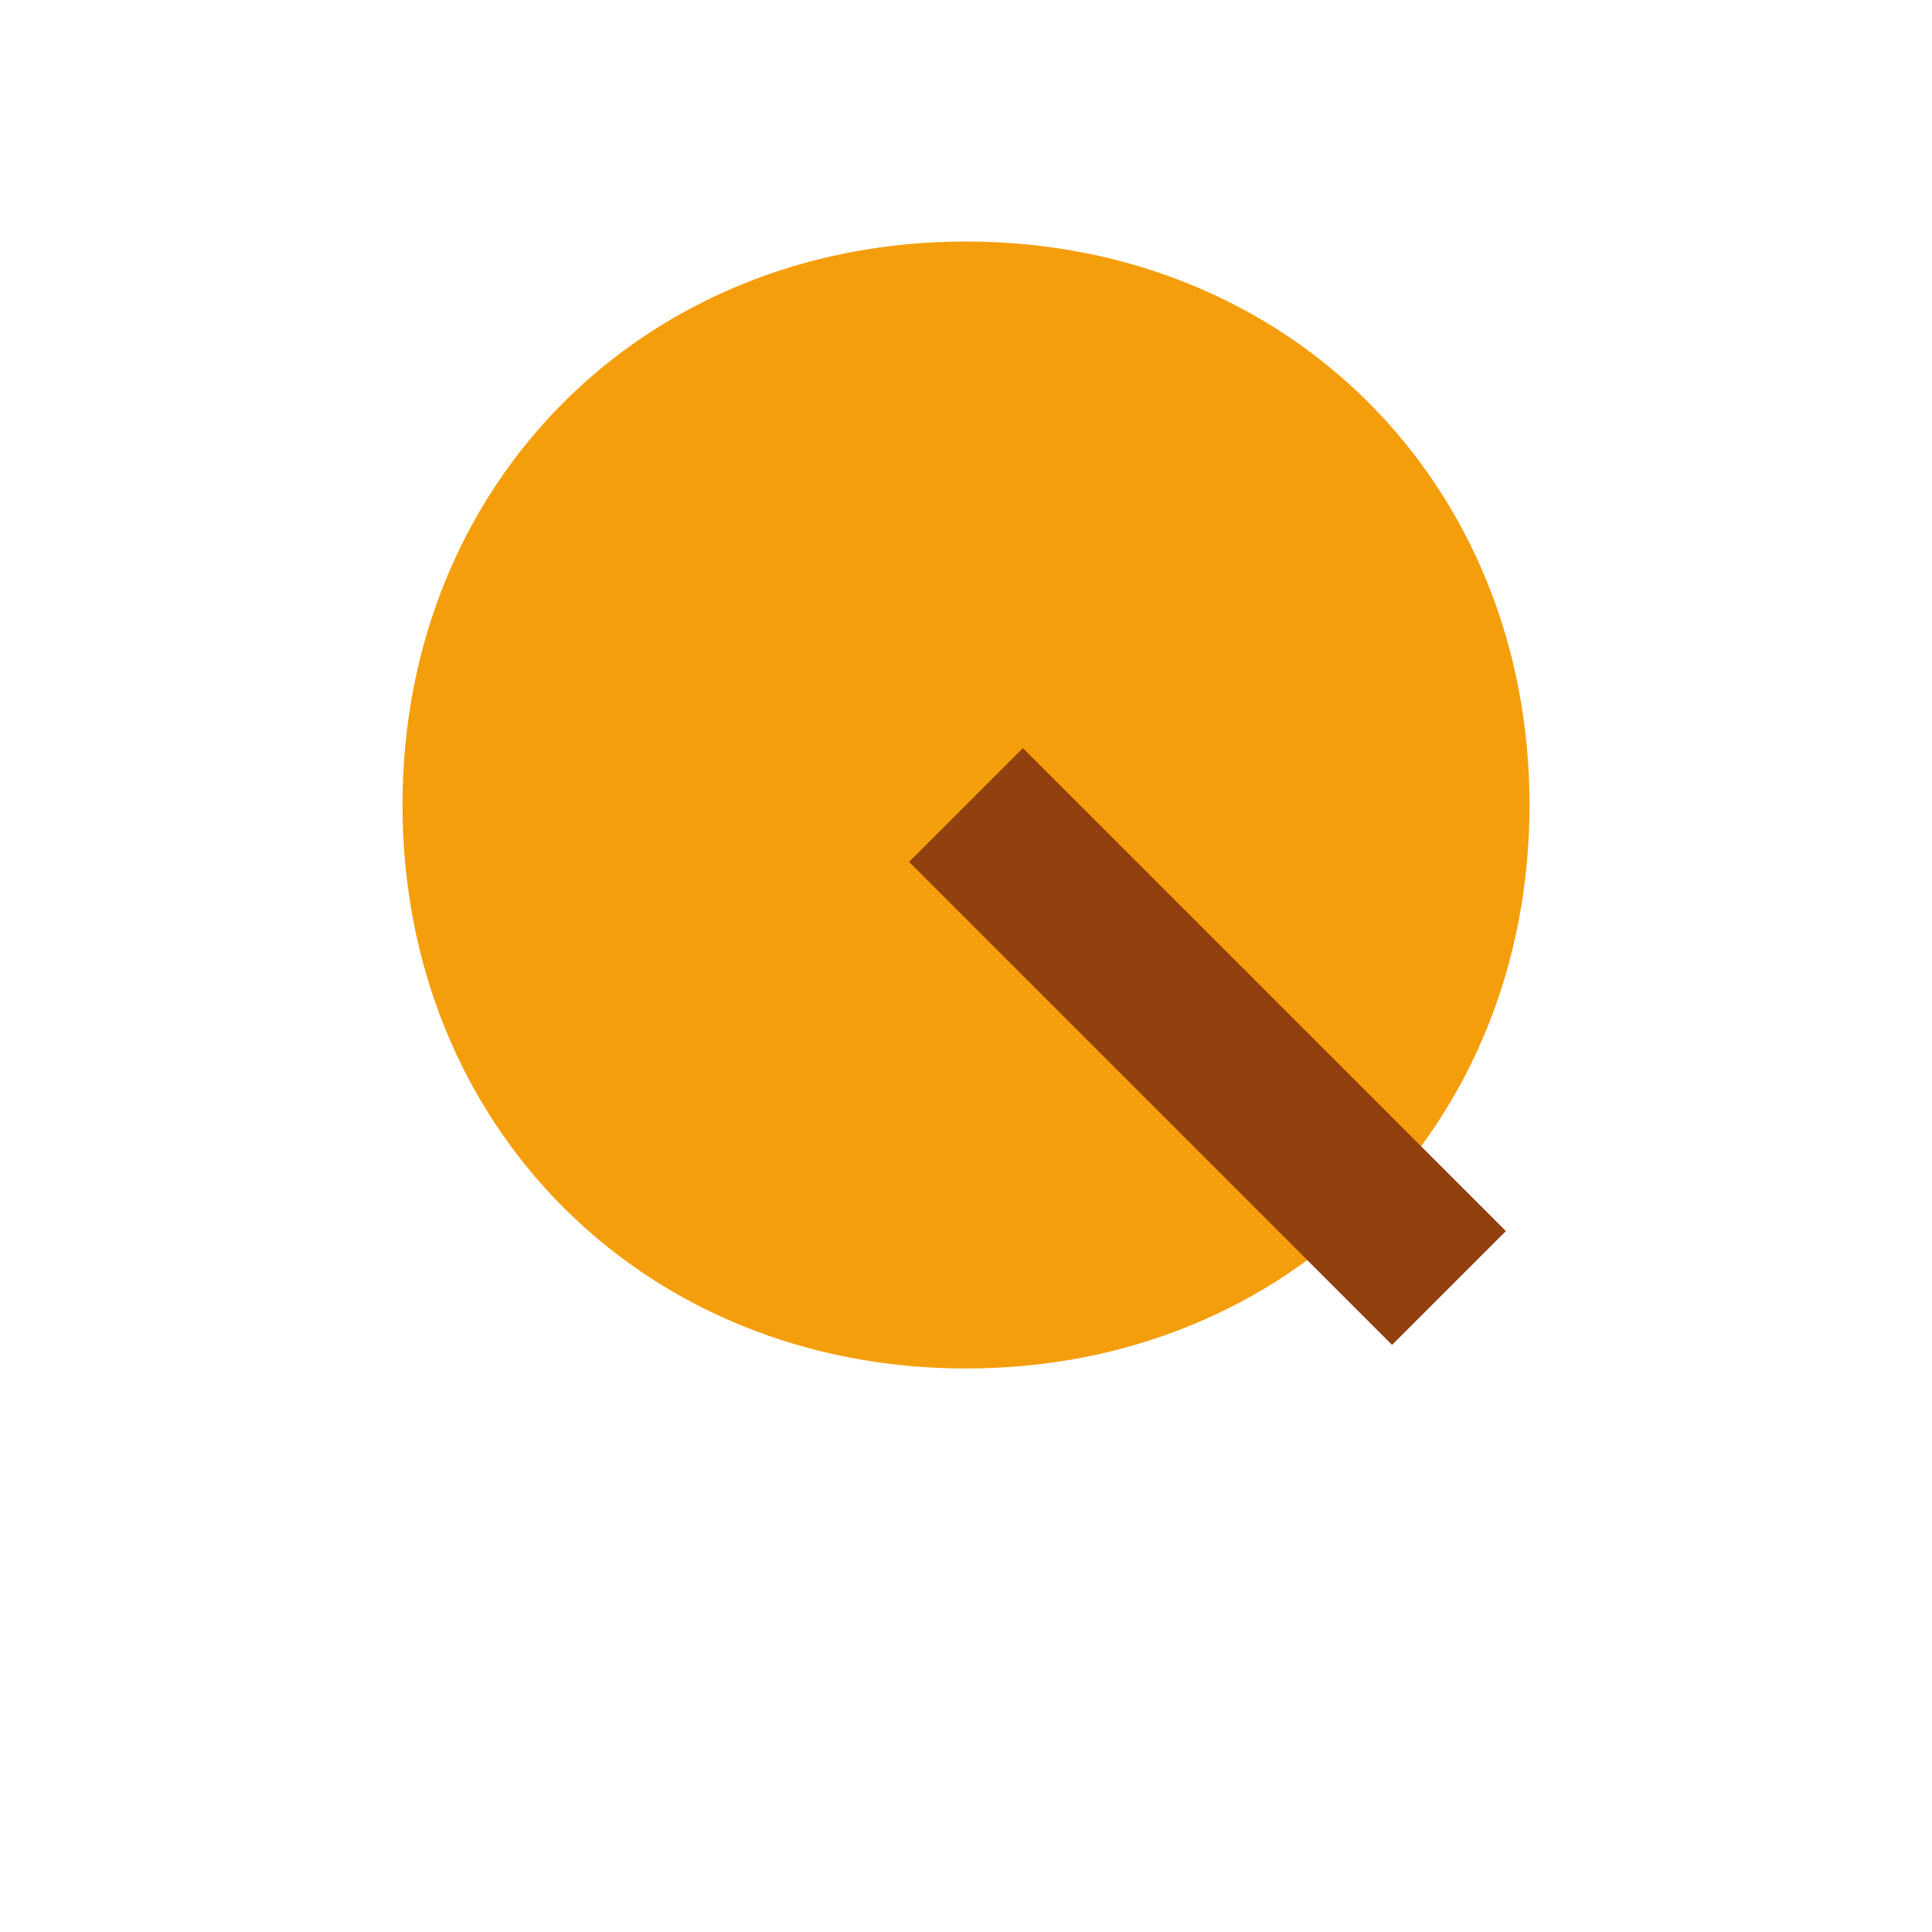 <svg xmlns="http://www.w3.org/2000/svg" viewBox="0 0 24 24" width="24" height="24"><path d="M12 3c4 0 7 3 7 7s-3 7-7 7S5 14 5 10 8 3 12 3z" fill="#f59e0b"/><path d="M12 10l6 6" stroke="#92400e" stroke-width="2"/></svg>
